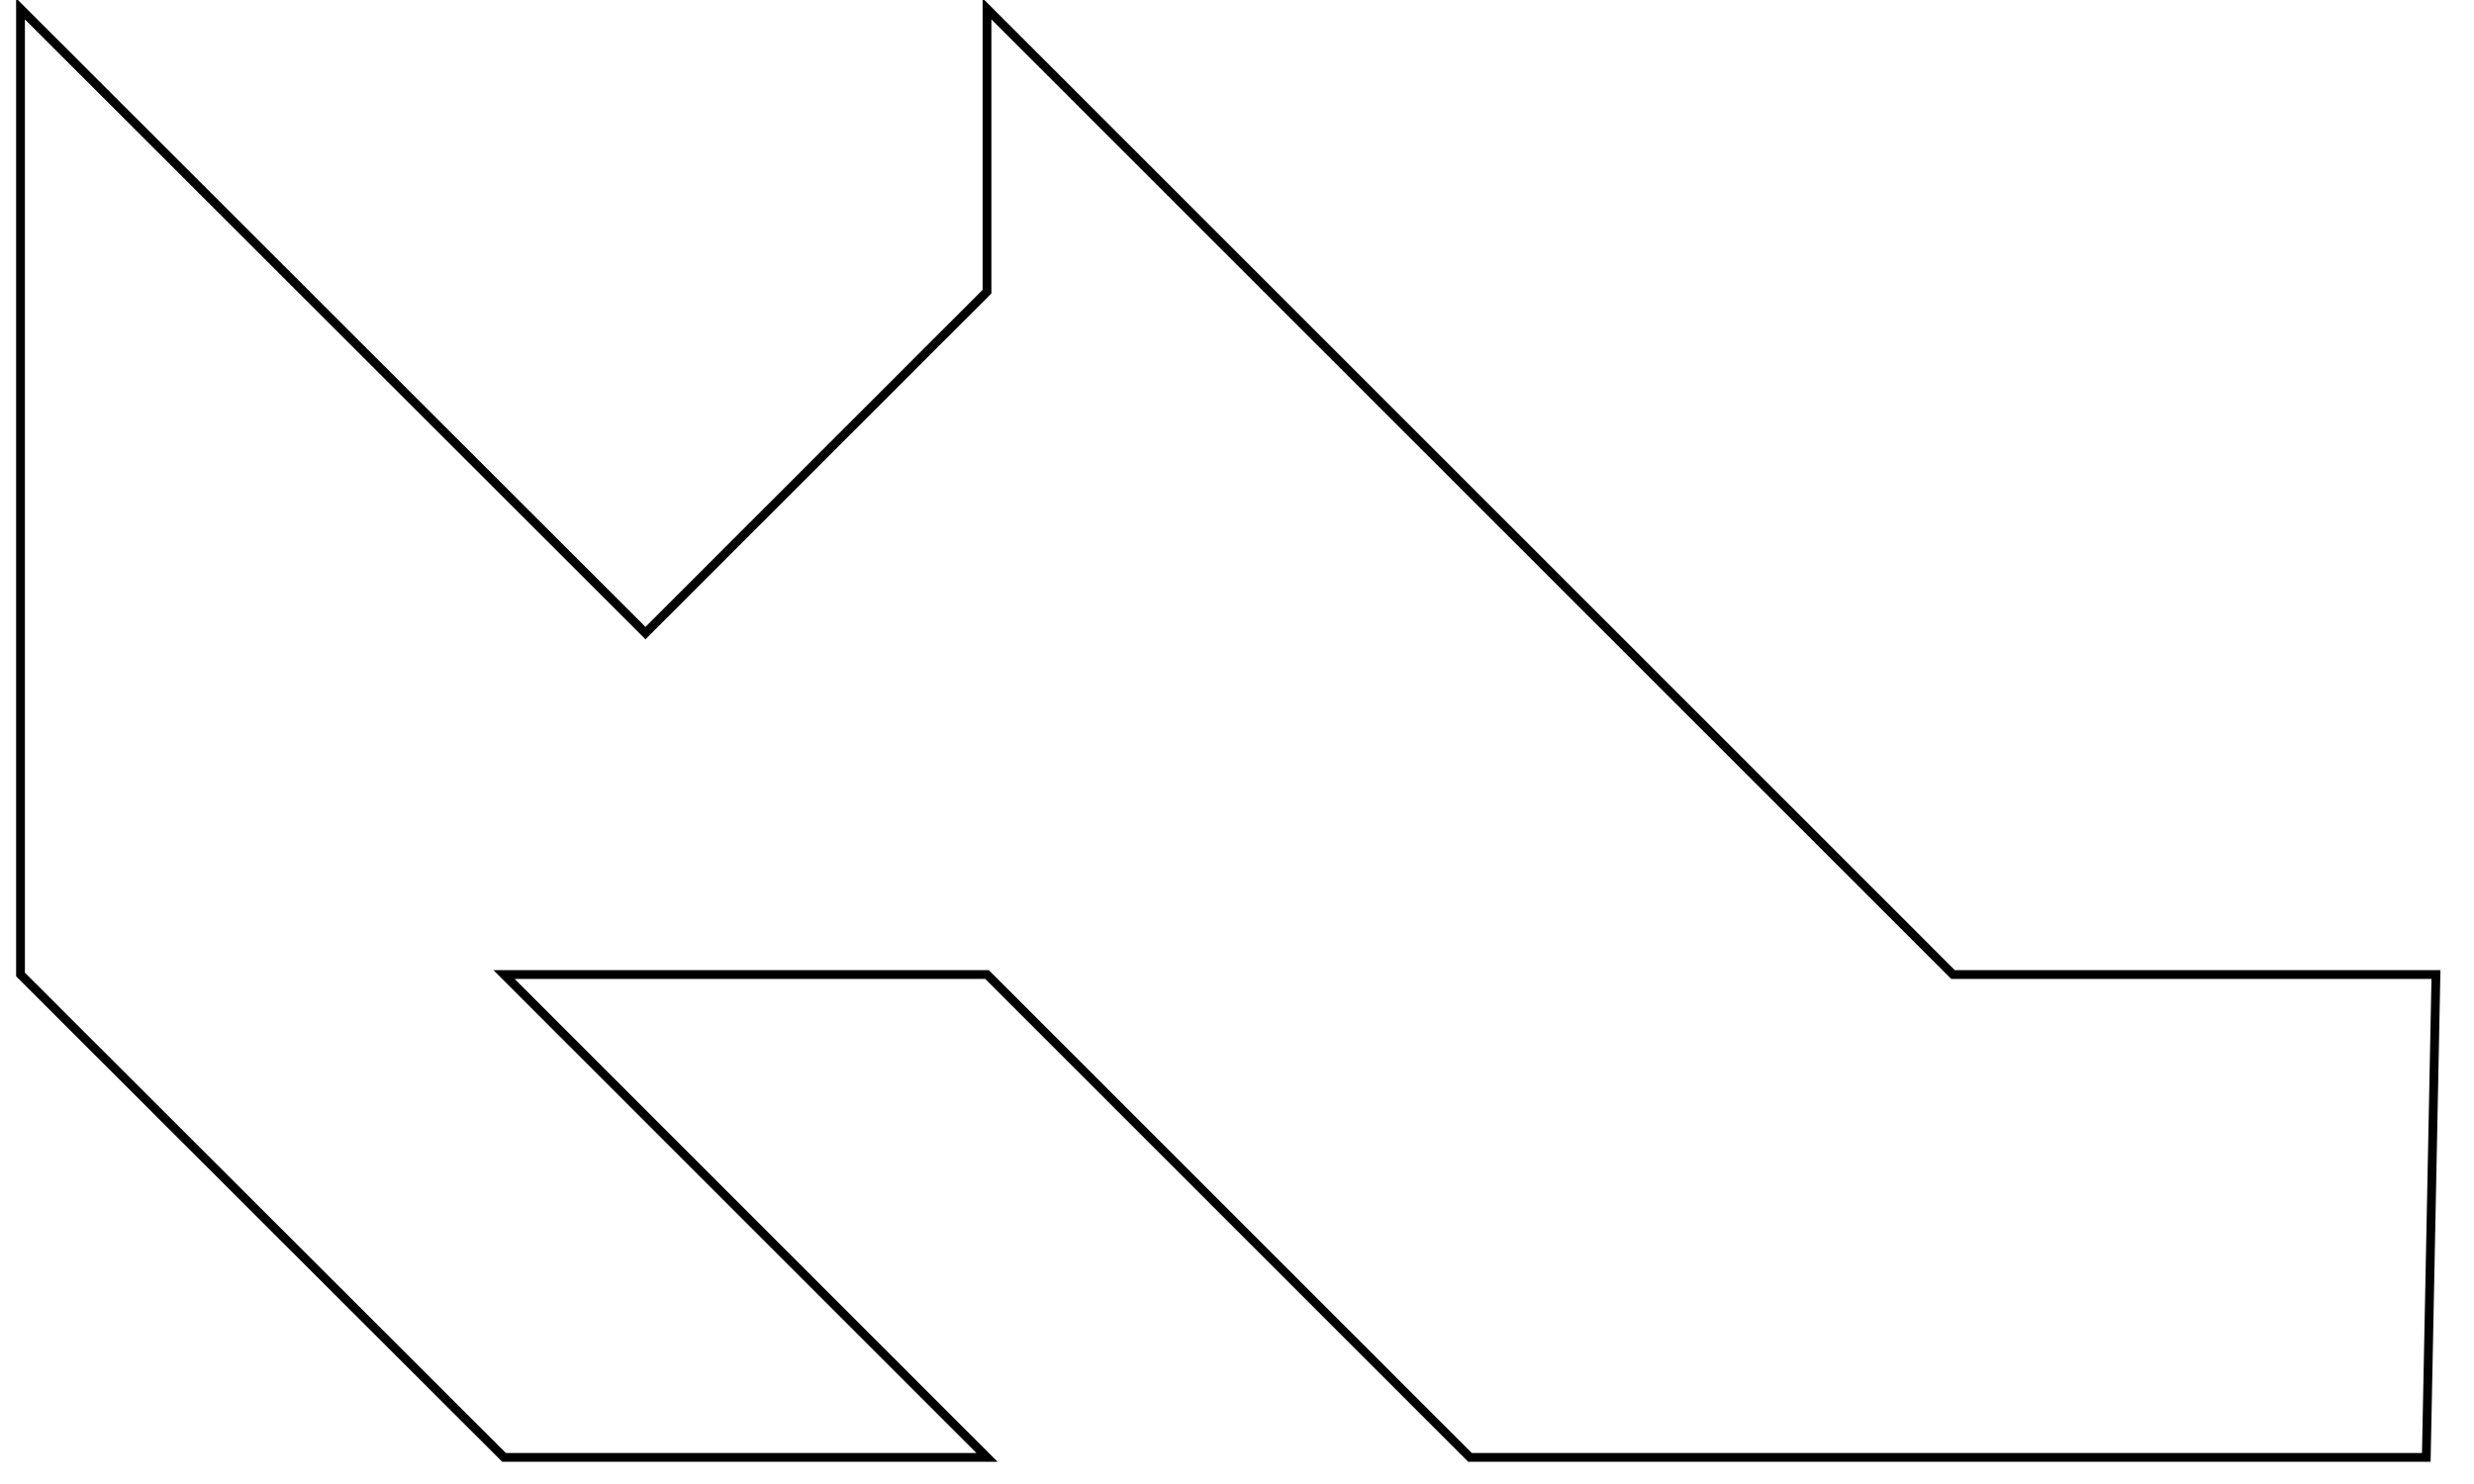 <?xml version="1.0" encoding="UTF-8" standalone="no"?>
<!DOCTYPE svg PUBLIC "-//W3C//DTD SVG 1.1//EN" "http://www.w3.org/Graphics/SVG/1.1/DTD/svg11.dtd">
<svg version="1.1" xmlns="http://www.w3.org/2000/svg" xmlns:xlink="http://www.w3.org/1999/xlink" preserveAspectRatio="xMidYMid meet" viewBox="206.037 122.007 279.063 169" width="550.12" height="330"><defs><path d="M207.04 233.01L262.1 288.01L317.1 288.01L262.1 233.01L317.1 233.01L372.1 288.01L481 288.01L482.1 233.01L427.1 233.01L317.1 123.01L317.1 155.23L278.21 194.12L207.04 123.01L207.04 233.01Z" id="gigZRrfSA"></path></defs><g><g><g><use xlink:href="#gigZRrfSA" opacity="1" fill-opacity="0" stroke="#000000" stroke-width="1" stroke-opacity="1"></use></g></g></g></svg>